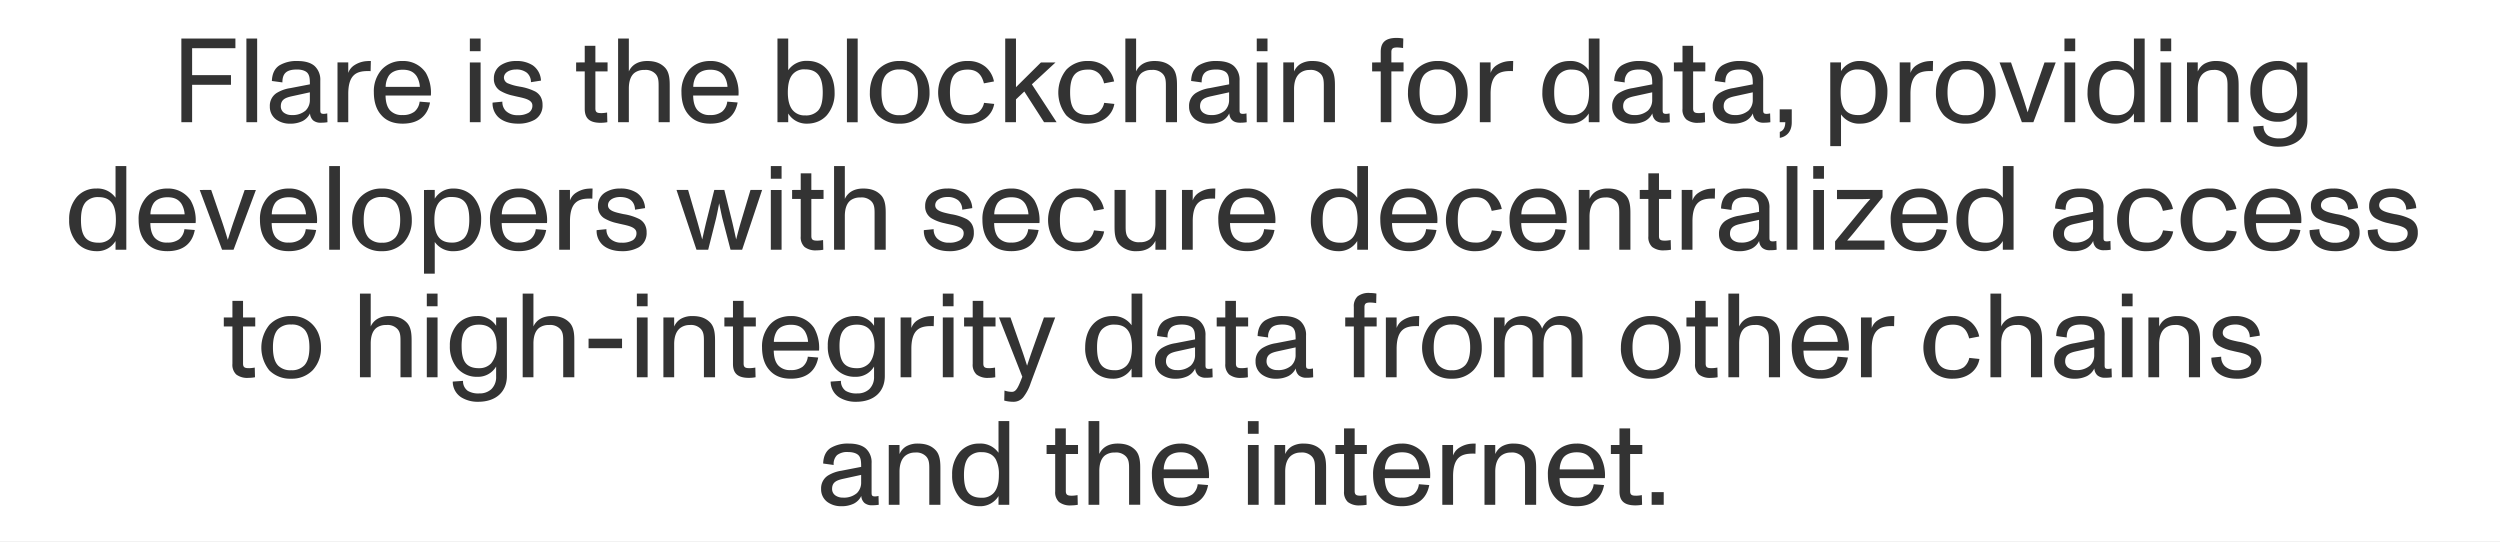 <?xml version="1.0" encoding="UTF-8"?> <svg xmlns="http://www.w3.org/2000/svg" width="940.997" height="203.99" viewBox="0 0 940.997 203.99"><rect x="0" y="0" width="940.997" height="203.99" fill="#333333" stroke="none"/><path id="Subtraction_14" data-name="Subtraction 14" d="M13664,23015.99h-941V22812h941v203.99h0Zm-347.586-37.027a11.442,11.442,0,0,0-4.454.844,9.5,9.5,0,0,0-3.5,2.529,12.3,12.3,0,0,0-2.837,8.371c0,3.633.923,6.508,2.744,8.549,1.9,2.209,4.547,3.283,8.1,3.283,5.763,0,9.326-2.754,10.3-7.963l-3.916-.316a5.67,5.67,0,0,1-1.983,3.8,7,7,0,0,1-4.452,1.24,5.9,5.9,0,0,1-4.745-1.812c-1.059-1.217-1.6-3.023-1.644-5.523l17.058,0a15.2,15.2,0,0,0-1.889-8.555A10.18,10.18,0,0,0,13316.412,22978.963Zm-65.785,0a11.455,11.455,0,0,0-4.456.844,9.59,9.59,0,0,0-3.51,2.529,12.314,12.314,0,0,0-2.836,8.371c0,3.635.923,6.512,2.743,8.549,1.9,2.209,4.548,3.281,8.1,3.283,5.764,0,9.327-2.754,10.3-7.963l-3.91-.316a5.689,5.689,0,0,1-1.986,3.8,6.99,6.99,0,0,1-4.448,1.24,5.91,5.91,0,0,1-4.75-1.812c-1.059-1.217-1.595-3.023-1.639-5.523l17.052,0a15.147,15.147,0,0,0-1.89-8.555A10.17,10.17,0,0,0,13250.627,22978.963Zm-83.253,0a11.455,11.455,0,0,0-4.456.844,9.59,9.59,0,0,0-3.51,2.529,12.309,12.309,0,0,0-2.83,8.371c0,3.641.923,6.518,2.743,8.549,1.9,2.209,4.548,3.281,8.1,3.283,5.764,0,9.327-2.754,10.3-7.963l-3.916-.316a5.664,5.664,0,0,1-1.984,3.8,7,7,0,0,1-4.45,1.24,5.906,5.906,0,0,1-4.746-1.812c-1.06-1.217-1.6-3.023-1.643-5.523l17.057,0a15.142,15.142,0,0,0-1.895-8.555A10.158,10.158,0,0,0,13167.374,22978.963Zm-75.779,0a9.481,9.481,0,0,0-7.385,3.229,12.792,12.792,0,0,0-2.827,8.561,12.609,12.609,0,0,0,2.929,8.645,9.329,9.329,0,0,0,3.274,2.332,10.541,10.541,0,0,0,4.142.811,8.021,8.021,0,0,0,7.11-3.826V23002h4.05v-31.5l-4.05,0v11.924A8.276,8.276,0,0,0,13091.595,22978.963Zm-49.317,3.189c1.913,0,3.443.557,4.1,1.49.651.916.762,2,.762,4.09l-7.422,1.443a13.514,13.514,0,0,0-5.161,1.871,5.7,5.7,0,0,0-2.493,5.014,5.889,5.889,0,0,0,2.364,4.893,8.671,8.671,0,0,0,5.2,1.586,10.373,10.373,0,0,0,4.743-.973,6.3,6.3,0,0,0,2.818-2.895,3.816,3.816,0,0,0,1.18,2.631,4.272,4.272,0,0,0,2.869.877,15.72,15.72,0,0,0,2.519-.18l-.087-3.328a5.684,5.684,0,0,1-1.306.182c-1.3,0-1.3-.537-1.3-1.713v-10.754a7,7,0,0,0-2.15-5.553c-1.429-1.242-3.582-1.871-6.4-1.871a12.509,12.509,0,0,0-6.886,1.664c-1.765,1.172-2.7,3.137-2.79,5.846l3.957.545a4.654,4.654,0,0,1,1.277-3.715A6.211,6.211,0,0,1,13042.277,22982.152Zm287.051-2.65v3.371h3.24v14.09c0,3.639,1.86,5.264,6.03,5.264a14.863,14.863,0,0,0,2.479-.227l-.093-3.646a13.219,13.219,0,0,1-2.067.229c-1.65,0-2.34-.244-2.34-1.758v-13.951h4.587v-3.373l-4.587,0v-6.258l-4.009,0v6.254Zm-103.678,0v3.371h3.24v14.09a5,5,0,0,0,1.445,4,6.8,6.8,0,0,0,4.585,1.266,14.719,14.719,0,0,0,2.473-.227l-.087-3.646a13.381,13.381,0,0,1-2.073.229c-1.618,0-2.34-.254-2.34-1.758v-13.951h4.592v-3.373l-4.592,0v-6.258l-4,0v6.254Zm-108.721,0v3.371h3.24v14.09a5,5,0,0,0,1.445,4,6.8,6.8,0,0,0,4.585,1.266,14.719,14.719,0,0,0,2.473-.227l-.087-3.646a13.381,13.381,0,0,1-2.073.229c-1.618,0-2.34-.254-2.34-1.758v-13.951h4.592v-3.373l-4.592,0v-6.258l-4,0v6.254Zm227.746,17.729v4.77h4.546v-4.771l-4.546,0Zm-53.009-14.893a5.1,5.1,0,0,1,4,1.3c1.355,1.266,1.354,3.008,1.352,5.023V23002h4.182v-13.367c0-2.219,0-5.26-1.756-7.15-1.624-1.719-3.753-2.52-6.7-2.52a8.589,8.589,0,0,0-4.4,1.033,6.291,6.291,0,0,0-2.536,2.924v-3.42l-4.049,0v22.5h4.049v-12.42c0-2.8.734-4.836,2.183-6.035A5.725,5.725,0,0,1,13291.667,22982.338Zm-25.785-2.836v22.5h4.049v-10.664c0-3.389.683-5.684,2.086-7.016,1.151-1.092,2.785-1.58,5.3-1.58a6.678,6.678,0,0,1,1.034.047l.087-3.824-.15,0c-.684,0-1.147.014-1.38.039a9.538,9.538,0,0,0-4.632,1.52,5.593,5.593,0,0,0-2.341,2.939v-3.963Zm-53.28,2.836a5.1,5.1,0,0,1,4,1.3c1.354,1.264,1.353,3,1.352,5.018V23002h4.183v-13.367c0-2.219,0-5.258-1.757-7.15-1.624-1.719-3.753-2.52-6.7-2.52a8.589,8.589,0,0,0-4.4,1.033,6.291,6.291,0,0,0-2.536,2.924v-3.42l-4.049,0v22.5h4.049v-12.42c0-2.807.734-4.836,2.183-6.035A5.728,5.728,0,0,1,13212.6,22982.338Zm-19.894-2.836v22.5h4.05v-22.5l-4.05,0Zm-50.086,2.836a5.1,5.1,0,0,1,4.009,1.3c1.354,1.27,1.353,2.977,1.352,4.955v13.4h4.183v-13.453c0-2.182,0-5.172-1.757-7.064-1.624-1.719-3.755-2.52-6.706-2.52-3.335,0-5.73,1.352-6.926,3.91V22970.5l-4.055,0v31.5h4.055v-12.645c0-2.838.729-4.842,2.164-5.957A5.869,5.869,0,0,1,13142.622,22982.338Zm-75.2,0a5.1,5.1,0,0,1,4.009,1.3c1.354,1.27,1.353,3.018,1.352,5.041V23002h4.183v-13.367c0-2.219,0-5.258-1.756-7.15-1.625-1.719-3.756-2.52-6.707-2.52a8.564,8.564,0,0,0-4.39,1.033,6.291,6.291,0,0,0-2.536,2.924v-3.42l-4.049,0v22.5h4.049v-12.42c0-2.8.734-4.834,2.182-6.035A5.716,5.716,0,0,1,13067.427,22982.338Zm125.281-11.838v4.768l4.05,0v-4.768l-4.05,0Zm-91.617-11.5-.092,3.777a12.937,12.937,0,0,0,3.419.451,4.692,4.692,0,0,0,3.759-1.721,17.7,17.7,0,0,0,2.814-5.432l9.179-24.572-4.229,0-4.32,12.15c-.669,1.91-1.166,3.359-2.027,5.984-.827-2.6-1.493-4.613-1.981-5.984l-4.274-12.152-4.32,0,8.779,22.318c-1.533,3.932-2.28,5.67-3.916,5.672A8.781,8.781,0,0,1,13101.091,22959Zm-61.563-3.646-3.87.271a7.029,7.029,0,0,0,3.21,5.928,11.749,11.749,0,0,0,6.379,1.676c6.659,0,10.8-3.725,10.8-9.717V22931.5l-4.049,0v3.146a8.043,8.043,0,0,0-7.244-3.686,10.439,10.439,0,0,0-4.134.814,9.229,9.229,0,0,0-3.213,2.289,11.773,11.773,0,0,0-2.825,8.1,12.533,12.533,0,0,0,2.824,8.465,9.662,9.662,0,0,0,7.48,3.2,7.873,7.873,0,0,0,7.111-3.873v3.824a6.265,6.265,0,0,1-1.781,4.686,6.384,6.384,0,0,1-4.516,1.617,7.769,7.769,0,0,1-4.366-.963A4.44,4.44,0,0,1,13039.527,22955.35Zm-142.24,0-3.87.271a7.02,7.02,0,0,0,3.2,5.928,11.749,11.749,0,0,0,6.379,1.676c6.663,0,10.8-3.725,10.8-9.717V22931.5l-4.049,0v3.146a8.063,8.063,0,0,0-7.249-3.686,10.439,10.439,0,0,0-4.134.814,9.24,9.24,0,0,0-3.211,2.289,11.78,11.78,0,0,0-2.822,8.1,12.537,12.537,0,0,0,2.822,8.465,9.661,9.661,0,0,0,7.482,3.2,7.886,7.886,0,0,0,7.111-3.873v3.824a6.259,6.259,0,0,1-1.784,4.686,6.393,6.393,0,0,1-4.518,1.617,7.766,7.766,0,0,1-4.364-.963A4.428,4.428,0,0,1,12897.287,22955.35Zm661.769-9.092-3.691.359a7.158,7.158,0,0,0,1.993,5.311c1.672,1.686,4.353,2.615,7.55,2.615a12.206,12.206,0,0,0,6.338-1.475,6.14,6.14,0,0,0,2.927-5.592,6,6,0,0,0-.738-3.086,5.369,5.369,0,0,0-1.948-1.912,19.8,19.8,0,0,0-5.937-1.873c-.17-.035-.339-.068-.508-.105-2.658-.576-5.4-1.17-5.4-3.24,0-2.037,2.264-3.1,4.5-3.1a6.3,6.3,0,0,1,4.136,1.219,4.574,4.574,0,0,1,1.536,3.551l3.778-.59a7.37,7.37,0,0,0-3.1-5.746,11.022,11.022,0,0,0-6.307-1.629,10.289,10.289,0,0,0-5.662,1.529,5.807,5.807,0,0,0-2.661,5.039,5.168,5.168,0,0,0,2.255,4.557,15.738,15.738,0,0,0,4.988,1.922c.563.148,1.176.283,1.807.42,2.673.58,5.437,1.18,5.437,3.268a3.065,3.065,0,0,1-1.382,2.721,7.567,7.567,0,0,1-4.151.932,6.082,6.082,0,0,1-4.459-1.6A4.743,4.743,0,0,1,13559.056,22946.258Zm-52.65-12.1c1.915,0,3.445.553,4.095,1.482s.763,1.959.763,4.1l-7.423,1.439a13.489,13.489,0,0,0-5.155,1.871,5.706,5.706,0,0,0-2.492,5.014,5.89,5.89,0,0,0,2.361,4.895,8.642,8.642,0,0,0,5.194,1.588,10.344,10.344,0,0,0,4.745-.975,6.308,6.308,0,0,0,2.815-2.9,3.818,3.818,0,0,0,1.183,2.631,4.272,4.272,0,0,0,2.867.877,15.035,15.035,0,0,0,2.524-.182l-.093-3.326a5.659,5.659,0,0,1-1.306.18c-1.306,0-1.306-.537-1.306-1.711v-10.756a6.993,6.993,0,0,0-2.147-5.551c-1.428-1.242-3.582-1.871-6.4-1.871a12.532,12.532,0,0,0-6.885,1.664c-1.758,1.166-2.7,3.133-2.79,5.846l3.963.545C13500.918,22935.566,13502.508,22934.158,13506.405,22934.158Zm-48.284-3.2a10.778,10.778,0,0,0-8.161,3.295,13.77,13.77,0,0,0,0,17.156,10.923,10.923,0,0,0,8.161,3.129c5.234,0,9.139-2.916,9.947-7.43l-3.83-.4a6.118,6.118,0,0,1-2.079,3.51,6.54,6.54,0,0,1-4.038,1.082c-2.575,0-4.34-.775-5.4-2.369-.895-1.346-1.311-3.311-1.311-6.18,0-3.012.472-5.059,1.484-6.439,1.093-1.424,2.8-2.113,5.222-2.113,4.2,0,5.452,2.764,6.077,5.174l3.777-.717a9.639,9.639,0,0,0-3.123-5.449A10.08,10.08,0,0,0,13458.121,22930.963Zm-49.906,0a11.455,11.455,0,0,0-4.456.844,9.59,9.59,0,0,0-3.51,2.529,12.312,12.312,0,0,0-2.836,8.369c0,3.637.925,6.514,2.749,8.549,1.9,2.213,4.549,3.289,8.1,3.289,5.764,0,9.327-2.756,10.3-7.967l-3.916-.318a5.677,5.677,0,0,1-1.984,3.8,7,7,0,0,1-4.45,1.24,5.907,5.907,0,0,1-4.748-1.812c-1.061-1.217-1.6-3.023-1.641-5.523l17.051,0a15.091,15.091,0,0,0-1.889-8.551A10.158,10.158,0,0,0,13408.215,22930.963Zm-63.856,0a10.884,10.884,0,0,0-8.238,3.328,10.772,10.772,0,0,0-2.232,3.73,14.071,14.071,0,0,0-.776,4.73,12.239,12.239,0,0,0,2.992,8.646,11.047,11.047,0,0,0,8.255,3.145,10.873,10.873,0,0,0,8.134-3.246,12.117,12.117,0,0,0,3.071-8.545,13.886,13.886,0,0,0-.782-4.711,10.927,10.927,0,0,0-2.238-3.734A10.813,10.813,0,0,0,13344.358,22930.963Zm-74.832,0a10.891,10.891,0,0,0-8.242,3.328,13.689,13.689,0,0,0-.018,17.107,11.06,11.06,0,0,0,8.26,3.145,10.876,10.876,0,0,0,8.133-3.246,12.114,12.114,0,0,0,3.073-8.545,13.886,13.886,0,0,0-.782-4.711,10.51,10.51,0,0,0-10.424-7.078Zm-63.724,3.2c1.915,0,3.445.553,4.1,1.482s.769,2.006.769,4.1l-7.429,1.439a13.489,13.489,0,0,0-5.155,1.871,5.706,5.706,0,0,0-2.492,5.014,5.888,5.888,0,0,0,2.362,4.895,8.654,8.654,0,0,0,5.2,1.588,10.355,10.355,0,0,0,4.741-.975,6.332,6.332,0,0,0,2.82-2.9,3.81,3.81,0,0,0,1.178,2.631,4.279,4.279,0,0,0,2.871.877,14.729,14.729,0,0,0,2.519-.182l-.093-3.326a5.638,5.638,0,0,1-1.3.18c-1.3,0-1.3-.537-1.3-1.711v-10.756a6.988,6.988,0,0,0-2.15-5.551c-1.43-1.242-3.585-1.871-6.4-1.871a12.538,12.538,0,0,0-6.886,1.664c-1.759,1.168-2.7,3.133-2.79,5.846l3.963.545a4.647,4.647,0,0,1,1.277-3.713C13202.469,22934.521,13203.807,22934.158,13205.8,22934.158Zm-37.84,0c1.911,0,3.439.553,4.09,1.482s.768,2,.768,4.1l-7.428,1.439a13.5,13.5,0,0,0-5.156,1.871,5.706,5.706,0,0,0-2.492,5.014,5.887,5.887,0,0,0,2.364,4.895,8.655,8.655,0,0,0,5.2,1.588,10.341,10.341,0,0,0,4.743-.975,6.314,6.314,0,0,0,2.818-2.9,3.816,3.816,0,0,0,1.18,2.631,4.272,4.272,0,0,0,2.869.877,14.745,14.745,0,0,0,2.519-.182l-.093-3.326a5.629,5.629,0,0,1-1.3.18c-1.3,0-1.3-.537-1.3-1.711v-10.756a6.988,6.988,0,0,0-2.15-5.551c-1.43-1.242-3.585-1.871-6.4-1.871a12.536,12.536,0,0,0-6.886,1.664c-1.759,1.172-2.7,3.137-2.79,5.846l3.963.545a4.647,4.647,0,0,1,1.277-3.713C13164.625,22934.521,13165.965,22934.158,13167.963,22934.158Zm-26.282-3.2c-6.111,0-10.218,4.736-10.218,11.789a12.609,12.609,0,0,0,2.932,8.646,9.313,9.313,0,0,0,3.276,2.332,10.5,10.5,0,0,0,4.143.813,8.027,8.027,0,0,0,7.11-3.826V22954l4.05,0v-31.5l-4.05,0v11.926A8.273,8.273,0,0,0,13141.681,22930.963Zm-121.053,0a11.443,11.443,0,0,0-4.455.844,9.585,9.585,0,0,0-3.511,2.529,12.307,12.307,0,0,0-2.83,8.369c0,3.637.923,6.514,2.744,8.549,1.9,2.213,4.547,3.289,8.1,3.289,5.764,0,9.327-2.756,10.3-7.967l-3.916-.318a5.674,5.674,0,0,1-1.982,3.8,7,7,0,0,1-4.452,1.24,5.9,5.9,0,0,1-4.745-1.812c-1.059-1.217-1.6-3.023-1.644-5.523l17.058,0a15.187,15.187,0,0,0-1.889-8.551A10.176,10.176,0,0,0,13020.628,22930.963Zm-188.006,0a10.891,10.891,0,0,0-8.242,3.328,13.689,13.689,0,0,0-.018,17.107,11.06,11.06,0,0,0,8.26,3.145,10.869,10.869,0,0,0,8.13-3.246,12.121,12.121,0,0,0,3.07-8.545,13.862,13.862,0,0,0-.782-4.711,10.5,10.5,0,0,0-10.418-7.078Zm525.148.539v3.371h3.24v14.088a5.007,5.007,0,0,0,1.445,4,6.8,6.8,0,0,0,4.585,1.266,13.984,13.984,0,0,0,2.473-.229l-.087-3.645a13.539,13.539,0,0,1-2.073.227c-1.65,0-2.34-.244-2.34-1.758v-13.949h4.592v-3.373l-4.592,0v-6.258l-4,0v6.254Zm-176.806,0v3.371h3.24v14.088a5.007,5.007,0,0,0,1.445,4,6.805,6.805,0,0,0,4.586,1.266,13.956,13.956,0,0,0,2.472-.229l-.087-3.645a13.515,13.515,0,0,1-2.073.227c-1.65,0-2.34-.244-2.34-1.758v-13.949h4.593v-3.373l-4.593,0v-6.258l-4,0v6.254Zm-95.083,0v3.371h3.241v14.088a5.01,5.01,0,0,0,1.444,4,6.809,6.809,0,0,0,4.586,1.266,14.086,14.086,0,0,0,2.472-.229l-.092-3.645a13.374,13.374,0,0,1-2.068.227c-1.649,0-2.339-.244-2.339-1.758v-13.949h4.592v-3.373l-4.592,0v-6.258l-4,0v6.254Zm-90.225,0v3.371h3.234v14.088c0,3.641,1.859,5.266,6.03,5.266a14.138,14.138,0,0,0,2.479-.229l-.093-3.645a13.363,13.363,0,0,1-2.067.227c-1.65,0-2.34-.244-2.34-1.758v-13.949h4.592v-3.373l-4.592,0v-6.258l-4.009,0v6.254Zm-188.416,0v3.371h3.241v14.088a5.01,5.01,0,0,0,1.444,4,6.809,6.809,0,0,0,4.586,1.266,14.077,14.077,0,0,0,2.472-.229l-.092-3.645a13.374,13.374,0,0,1-2.068.227c-1.649,0-2.339-.244-2.339-1.758v-13.949h4.592v-3.373l-4.592,0v-6.258l-4,0v6.254Zm734.307,2.836a5.112,5.112,0,0,1,4.009,1.3c1.354,1.271,1.353,3.021,1.352,5.049V22954l4.182,0v-13.367c0-2.219,0-5.26-1.756-7.152-1.626-1.719-3.757-2.518-6.706-2.518a8.571,8.571,0,0,0-4.392,1.033,6.25,6.25,0,0,0-2.534,2.924v-3.42l-4.049,0v22.5l4.049,0v-12.42c0-2.8.734-4.834,2.182-6.035A5.716,5.716,0,0,1,13541.548,22934.338Zm-19.888-2.836v22.5l4.049,0v-22.5l-4.049,0Zm-39.556,2.836a5.123,5.123,0,0,1,4.009,1.3c1.348,1.264,1.347,2.965,1.346,4.932V22954l4.188,0v-13.455c0-2.182,0-5.172-1.756-7.064-1.632-1.719-3.763-2.518-6.706-2.518-3.34,0-5.737,1.352-6.932,3.91V22922.5l-4.049,0v31.5l4.049,0v-12.646c0-2.834.729-4.838,2.167-5.953A5.872,5.872,0,0,1,13482.1,22934.338Zm-58.635-2.836v22.5l4.049,0v-10.664c0-3.389.683-5.682,2.088-7.014,1.151-1.094,2.784-1.582,5.294-1.582a6.678,6.678,0,0,1,1.034.047l.093-3.824-.151,0c-.687,0-1.15.014-1.38.039a9.543,9.543,0,0,0-4.636,1.52,5.6,5.6,0,0,0-2.342,2.939v-3.963Zm-40.007,2.836a5.11,5.11,0,0,1,4.009,1.3c1.35,1.266,1.348,2.967,1.346,4.936V22954l4.188,0v-13.455c0-2.182,0-5.17-1.756-7.064-1.627-1.719-3.758-2.518-6.707-2.518-3.335,0-5.73,1.352-6.926,3.91V22922.5l-4.055,0v31.5l4.055,0v-12.646c0-2.834.729-4.838,2.164-5.953A5.861,5.861,0,0,1,13383.463,22934.338Zm-74.068-.049a5.184,5.184,0,0,1,3.777,1.26c1.352,1.26,1.352,3.1,1.352,5.223V22954l4.142,0v-14.58c0-5.533-2.692-8.457-7.786-8.457a7.454,7.454,0,0,0-5.263,1.709,7.2,7.2,0,0,0-2.16,3.057,6.9,6.9,0,0,0-2.673-3.514,8.894,8.894,0,0,0-9.792.457,5.2,5.2,0,0,0-1.664,2.2v-3.373l-4.008,0v22.5l4.008,0v-12.42c0-3.686,1.046-5.139,2.068-6.072a4.887,4.887,0,0,1,3.327-1.219,5.193,5.193,0,0,1,3.783,1.26c1.352,1.26,1.352,3.1,1.352,5.223V22954l4.136,0v-12.42c0-3.676,1.049-5.133,2.074-6.072A4.883,4.883,0,0,1,13309.395,22934.289Zm-64.752-2.787v22.5l4.049,0v-10.664c0-3.389.682-5.682,2.085-7.014,1.151-1.094,2.784-1.582,5.292-1.582a6.726,6.726,0,0,1,1.039.047l.087-3.824-.15,0c-.684,0-1.148.014-1.381.039a9.532,9.532,0,0,0-4.633,1.52,5.6,5.6,0,0,0-2.339,2.939v-3.963l-4.049,0Zm-15.3,0v3.371h3.241V22954l4,0v-19.127h4.592v-3.373l-4.592,0v-3.871c0-1.494.727-1.758,2.252-1.758a14.557,14.557,0,0,1,2.161.225l.086-3.6a15.585,15.585,0,0,0-2.472-.223,6.808,6.808,0,0,0-4.585,1.262,5,5,0,0,0-1.445,4v3.963Zm-151.471,0v22.5l4.05,0v-22.5l-4.05,0Zm-15.885,0v22.5l4.05,0v-10.664c0-3.387.683-5.682,2.086-7.014,1.151-1.094,2.785-1.582,5.3-1.582a6.678,6.678,0,0,1,1.034.047l.087-3.824-.15,0c-.684,0-1.148.014-1.381.039a9.531,9.531,0,0,0-4.631,1.52,5.6,5.6,0,0,0-2.341,2.939v-3.963Zm-79.383,2.836a5.11,5.11,0,0,1,4.009,1.3c1.35,1.266,1.348,3.006,1.346,5.021V22954l4.188,0v-13.367c0-2.219,0-5.258-1.757-7.152-1.626-1.719-3.757-2.518-6.706-2.518a8.578,8.578,0,0,0-4.393,1.033,6.253,6.253,0,0,0-2.533,2.924v-3.42l-4.055,0v22.5l4.055,0v-12.42c0-2.8.734-4.834,2.182-6.035A5.717,5.717,0,0,1,12982.6,22934.338Zm-19.888-2.836v22.5l4.05,0v-22.5l-4.05,0Zm-33.074,2.836a5.1,5.1,0,0,1,4,1.3c1.355,1.268,1.354,2.969,1.352,4.939V22954l4.182,0v-13.455c0-2.186,0-5.178-1.75-7.064-1.632-1.719-3.763-2.518-6.706-2.518-3.34,0-5.737,1.352-6.932,3.91V22922.5l-4.049,0v31.5l4.049,0v-12.646c0-2.836.729-4.838,2.165-5.953A5.872,5.872,0,0,1,12929.641,22934.338Zm-45.991-2.836v22.5l4.05,0v-22.5l-4.05,0Zm-15.255,2.836a5.1,5.1,0,0,1,4,1.3c1.355,1.266,1.354,2.967,1.352,4.936V22954l4.188,0v-13.455c0-2.182,0-5.17-1.757-7.064-1.632-1.719-3.763-2.518-6.706-2.518-3.339,0-5.736,1.352-6.932,3.91V22922.5l-4.049,0v31.5l4.049,0v-12.646c0-2.834.729-4.838,2.167-5.953A5.872,5.872,0,0,1,12868.395,22934.338Zm76.143,5.129v3.6l12.6,0v-3.6Zm577.123-16.965v4.77l4.049,0v-4.773l-4.049,0Zm-443.79,0v4.77l4.05,0v-4.773l-4.05,0Zm-115.155,0v4.77l4.05,0v-4.773l-4.05,0Zm-79.065,0v4.77l4.05,0v-4.773l-4.05,0Zm-1.057-39v31.5l4.049,0v-11.926a8.282,8.282,0,0,0,7.244,3.469c6.111,0,10.218-4.738,10.218-11.791a12.609,12.609,0,0,0-2.932-8.646,9.331,9.331,0,0,0-3.277-2.334,10.548,10.548,0,0,0-4.143-.809,8.012,8.012,0,0,0-7.11,3.822v-3.285Zm735.346,14.756-3.69.363a7.15,7.15,0,0,0,1.99,5.307c1.672,1.686,4.354,2.615,7.552,2.615a12.468,12.468,0,0,0,6.335-1.475,6.139,6.139,0,0,0,2.93-5.592,6,6,0,0,0-.738-3.086,5.38,5.38,0,0,0-1.95-1.914,19.836,19.836,0,0,0-5.928-1.871l-.014,0-.253-.051-.249-.053h-.009c-2.65-.574-5.392-1.168-5.392-3.24,0-2.035,2.264-3.1,4.5-3.1a6.3,6.3,0,0,1,4.137,1.219,4.577,4.577,0,0,1,1.536,3.551l3.777-.59a7.377,7.377,0,0,0-3.1-5.746,11.018,11.018,0,0,0-6.3-1.629,10.318,10.318,0,0,0-5.663,1.527,5.812,5.812,0,0,0-2.661,5.039,5.168,5.168,0,0,0,2.255,4.557,15.9,15.9,0,0,0,4.988,1.924c.56.146,1.164.277,1.748.4l.056.014.009,0c2.671.582,5.432,1.186,5.432,3.271a3.062,3.062,0,0,1-1.383,2.717,7.568,7.568,0,0,1-4.151.93,6.083,6.083,0,0,1-4.46-1.6A4.742,4.742,0,0,1,13617.938,22898.258Zm-21.915,0-3.691.363a7.152,7.152,0,0,0,1.991,5.307c1.672,1.686,4.354,2.615,7.552,2.615a12.225,12.225,0,0,0,6.338-1.475,6.14,6.14,0,0,0,2.927-5.592,6,6,0,0,0-.738-3.086,5.38,5.38,0,0,0-1.95-1.914,19.827,19.827,0,0,0-5.928-1.871l-.014,0-.264-.053-.238-.051H13602c-2.651-.574-5.394-1.168-5.394-3.24,0-2.035,2.264-3.1,4.5-3.1a6.3,6.3,0,0,1,4.137,1.219,4.574,4.574,0,0,1,1.536,3.551l3.777-.59a7.377,7.377,0,0,0-3.1-5.746,11.019,11.019,0,0,0-6.3-1.629,10.31,10.31,0,0,0-5.662,1.527,5.807,5.807,0,0,0-2.661,5.039,5.168,5.168,0,0,0,2.255,4.557,15.9,15.9,0,0,0,4.988,1.924c.567.148,1.181.281,1.773.41l.03.008h.007c2.672.584,5.434,1.188,5.434,3.273a3.064,3.064,0,0,1-1.383,2.717,7.568,7.568,0,0,1-4.151.93,6.083,6.083,0,0,1-4.46-1.6A4.742,4.742,0,0,1,13596.023,22898.258Zm-17.508-15.295a11.457,11.457,0,0,0-4.455.844,9.617,9.617,0,0,0-3.511,2.529,12.3,12.3,0,0,0-2.83,8.369c0,3.635.923,6.51,2.744,8.549,1.9,2.213,4.548,3.287,8.1,3.289,5.764,0,9.327-2.756,10.306-7.967l-3.917-.318a5.683,5.683,0,0,1-1.982,3.8,7,7,0,0,1-4.452,1.24,5.9,5.9,0,0,1-4.745-1.812c-1.059-1.215-1.6-3.023-1.644-5.523l17.058,0a15.18,15.18,0,0,0-1.889-8.551A10.183,10.183,0,0,0,13578.516,22882.963Zm-23.578,0a10.779,10.779,0,0,0-8.162,3.295,13.77,13.77,0,0,0,0,17.156,10.922,10.922,0,0,0,8.162,3.129c5.239,0,9.144-2.916,9.946-7.43l-3.824-.4a6.11,6.11,0,0,1-2.082,3.51,6.552,6.552,0,0,1-4.04,1.082c-2.575,0-4.34-.775-5.4-2.369-.895-1.35-1.311-3.312-1.311-6.18,0-3.006.472-5.051,1.484-6.436,1.09-1.426,2.8-2.117,5.222-2.117h0c4.2,0,5.451,2.764,6.076,5.174l3.777-.717a9.646,9.646,0,0,0-3.123-5.451A10.085,10.085,0,0,0,13554.938,22882.963Zm-23.9,0a10.779,10.779,0,0,0-8.162,3.295,13.77,13.77,0,0,0,0,17.156,10.922,10.922,0,0,0,8.162,3.129c5.239,0,9.144-2.916,9.946-7.43l-3.824-.4a6.115,6.115,0,0,1-2.081,3.51,6.553,6.553,0,0,1-4.041,1.082c-2.571,0-4.335-.775-5.392-2.369-.894-1.35-1.31-3.312-1.31-6.18,0-3.014.472-5.061,1.485-6.436,1.09-1.426,2.795-2.117,5.216-2.117,4.2,0,5.451,2.764,6.076,5.174l3.777-.717a9.611,9.611,0,0,0-3.118-5.451A10.1,10.1,0,0,0,13531.041,22882.963Zm-25.063,3.2c1.915,0,3.445.553,4.1,1.482s.762,1.961.762,4.1l-7.422,1.436a13.591,13.591,0,0,0-5.158,1.875,5.707,5.707,0,0,0-2.49,5.014,5.89,5.89,0,0,0,2.361,4.895,8.659,8.659,0,0,0,5.194,1.588,10.331,10.331,0,0,0,4.744-.975,6.311,6.311,0,0,0,2.817-2.9,3.818,3.818,0,0,0,1.182,2.633,4.28,4.28,0,0,0,2.867.877,14.778,14.778,0,0,0,2.524-.182l-.093-3.328a5.707,5.707,0,0,1-1.306.18c-1.3,0-1.3-.537-1.3-1.709v-10.756a6.988,6.988,0,0,0-2.15-5.551c-1.429-1.242-3.582-1.871-6.4-1.871a12.521,12.521,0,0,0-6.886,1.662c-1.759,1.17-2.7,3.137-2.79,5.852l3.963.537C13500.49,22887.564,13502.08,22886.158,13505.978,22886.158Zm-36.361-3.2c-6.108,0-10.213,4.736-10.213,11.789a12.609,12.609,0,0,0,2.932,8.646,9.318,9.318,0,0,0,3.277,2.332,10.5,10.5,0,0,0,4.143.813,8.025,8.025,0,0,0,7.11-3.826V22906l4.049,0v-31.5l-4.049,0v11.926A8.3,8.3,0,0,0,13469.616,22882.963Zm-24.162,0a11.457,11.457,0,0,0-4.455.844,9.617,9.617,0,0,0-3.511,2.529,12.3,12.3,0,0,0-2.836,8.369c0,3.637.923,6.514,2.744,8.549,1.9,2.213,4.55,3.287,8.1,3.289,5.758,0,9.321-2.756,10.3-7.967l-3.916-.318a5.689,5.689,0,0,1-1.986,3.8,6.99,6.99,0,0,1-4.448,1.24,5.91,5.91,0,0,1-4.75-1.812c-1.059-1.217-1.595-3.023-1.639-5.523l17.052,0a15.149,15.149,0,0,0-1.889-8.551A10.163,10.163,0,0,0,13445.454,22882.963Zm-65.208,3.2c1.915,0,3.445.553,4.095,1.482s.769,2.008.769,4.1l-7.429,1.436a13.551,13.551,0,0,0-5.155,1.875,5.711,5.711,0,0,0-2.492,5.014,5.888,5.888,0,0,0,2.362,4.895,8.668,8.668,0,0,0,5.2,1.588,10.318,10.318,0,0,0,4.739-.975,6.312,6.312,0,0,0,2.815-2.9,3.823,3.823,0,0,0,1.184,2.633,4.293,4.293,0,0,0,2.872.877,15,15,0,0,0,2.519-.182l-.093-3.328a5.707,5.707,0,0,1-1.306.18c-1.306,0-1.306-.537-1.306-1.709v-10.756a6.993,6.993,0,0,0-2.147-5.551c-1.428-1.242-3.582-1.871-6.4-1.871a12.547,12.547,0,0,0-6.885,1.662c-1.759,1.17-2.7,3.137-2.79,5.852l3.963.537C13374.759,22887.564,13376.349,22886.158,13380.246,22886.158Zm-78.251-3.2a11.457,11.457,0,0,0-4.455.844,9.617,9.617,0,0,0-3.511,2.529,12.277,12.277,0,0,0-2.836,8.369c0,3.637.923,6.512,2.744,8.549,1.9,2.213,4.548,3.289,8.1,3.289,5.764,0,9.327-2.756,10.3-7.967l-3.91-.318a5.686,5.686,0,0,1-1.987,3.8,6.985,6.985,0,0,1-4.447,1.24,5.914,5.914,0,0,1-4.751-1.812c-1.059-1.217-1.6-3.023-1.644-5.523l17.058,0a15.18,15.18,0,0,0-1.89-8.551A10.175,10.175,0,0,0,13302,22882.963Zm-23.585,0a10.778,10.778,0,0,0-8.161,3.295,13.77,13.77,0,0,0,0,17.156,10.92,10.92,0,0,0,8.161,3.129c5.24,0,9.145-2.916,9.947-7.43l-3.824-.4a6.11,6.11,0,0,1-2.082,3.51,6.553,6.553,0,0,1-4.041,1.082c-2.572,0-4.335-.775-5.391-2.369-.894-1.35-1.31-3.312-1.31-6.18,0-3.014.472-5.059,1.484-6.436,1.09-1.426,2.8-2.117,5.215-2.117h0c4.2,0,5.452,2.764,6.077,5.174l3.777-.717a9.625,9.625,0,0,0-3.119-5.451A10.093,10.093,0,0,0,13278.41,22882.963Zm-25.062,0a11.462,11.462,0,0,0-4.456.844,9.61,9.61,0,0,0-3.51,2.529,12.3,12.3,0,0,0-2.836,8.369c0,3.637.925,6.514,2.749,8.549,1.9,2.213,4.549,3.287,8.1,3.289,5.764,0,9.327-2.756,10.3-7.967l-3.916-.318a5.677,5.677,0,0,1-1.984,3.8,7,7,0,0,1-4.45,1.24,5.91,5.91,0,0,1-4.748-1.812c-1.061-1.219-1.6-3.025-1.641-5.523l17.052,0a15.1,15.1,0,0,0-1.89-8.551A10.163,10.163,0,0,0,13253.348,22882.963Zm-26.732,0c-6.108,0-10.213,4.736-10.213,11.789a12.609,12.609,0,0,0,2.932,8.646,9.318,9.318,0,0,0,3.277,2.332,10.5,10.5,0,0,0,4.143.813,8.026,8.026,0,0,0,7.11-3.826V22906l4.049,0v-31.5l-4.049,0v11.926A8.281,8.281,0,0,0,13226.615,22882.963Zm-34.242,0a11.457,11.457,0,0,0-4.455.844,9.617,9.617,0,0,0-3.511,2.529,12.3,12.3,0,0,0-2.836,8.369c0,3.637.923,6.512,2.744,8.549,1.9,2.213,4.55,3.287,8.1,3.289,5.758,0,9.321-2.756,10.306-7.967l-3.917-.318a5.689,5.689,0,0,1-1.986,3.8,6.99,6.99,0,0,1-4.448,1.24,5.91,5.91,0,0,1-4.748-1.812c-1.06-1.219-1.6-3.025-1.641-5.523l17.052,0a15.149,15.149,0,0,0-1.889-8.551A10.163,10.163,0,0,0,13192.373,22882.963Zm-49.86.539v13.451c0,2.182,0,5.172,1.8,7.068a8.546,8.546,0,0,0,6.66,2.521c3.271,0,5.731-1.393,6.926-3.918V22906l4.049,0v-22.5l-4.049,0v12.641c0,2.838-.721,4.842-2.142,5.957a5.8,5.8,0,0,1-3.663,1.064,5.355,5.355,0,0,1-4.09-1.3c-1.313-1.268-1.312-2.977-1.312-4.955V22883.5l-4.182,0Zm-13.863-.539a10.778,10.778,0,0,0-8.159,3.295,13.763,13.763,0,0,0,0,17.156,10.921,10.921,0,0,0,8.159,3.129c5.239,0,9.144-2.916,9.947-7.43l-3.824-.4a6.113,6.113,0,0,1-2.082,3.51,6.553,6.553,0,0,1-4.041,1.082c-2.572,0-4.335-.775-5.391-2.369-.894-1.35-1.31-3.312-1.31-6.18,0-3.014.472-5.059,1.484-6.436,1.09-1.426,2.8-2.117,5.215-2.117h0c4.2,0,5.452,2.764,6.077,5.174l3.783-.717a9.633,9.633,0,0,0-3.124-5.451A10.1,10.1,0,0,0,13128.649,22882.963Zm-25.063,0a11.457,11.457,0,0,0-4.455.844,9.61,9.61,0,0,0-3.51,2.529,12.3,12.3,0,0,0-2.836,8.369c0,3.631.925,6.508,2.749,8.549,1.9,2.213,4.549,3.287,8.1,3.289,5.763,0,9.326-2.756,10.3-7.967l-3.916-.318a5.677,5.677,0,0,1-1.984,3.8,7,7,0,0,1-4.451,1.24,5.906,5.906,0,0,1-4.747-1.812c-1.061-1.219-1.6-3.025-1.641-5.523l17.057,0a15.136,15.136,0,0,0-1.895-8.551A10.163,10.163,0,0,0,13103.586,22882.963Zm-29.158,15.295-3.69.363a7.145,7.145,0,0,0,1.991,5.307c1.671,1.686,4.353,2.615,7.551,2.615a12.486,12.486,0,0,0,6.341-1.475,6.137,6.137,0,0,0,2.93-5.592,6.007,6.007,0,0,0-.739-3.086,5.375,5.375,0,0,0-1.951-1.914,19.774,19.774,0,0,0-5.942-1.871l-.268-.057-.237-.051h-.008c-2.651-.574-5.393-1.168-5.393-3.24,0-2.035,2.264-3.1,4.5-3.1a6.3,6.3,0,0,1,4.137,1.219,4.574,4.574,0,0,1,1.536,3.551l3.777-.59a7.37,7.37,0,0,0-3.1-5.746,11.021,11.021,0,0,0-6.306-1.629,10.318,10.318,0,0,0-5.663,1.527,5.812,5.812,0,0,0-2.661,5.039,5.168,5.168,0,0,0,2.255,4.557,15.786,15.786,0,0,0,4.988,1.924c.56.146,1.163.277,1.746.4l.058.014h.007c2.672.584,5.434,1.188,5.434,3.273a3.062,3.062,0,0,1-1.383,2.717,7.568,7.568,0,0,1-4.151.93,6.091,6.091,0,0,1-4.459-1.6A4.745,4.745,0,0,1,13074.428,22898.258Zm-123.167,0-3.691.363a7.168,7.168,0,0,0,2,5.311c1.672,1.684,4.352,2.611,7.546,2.611a12.486,12.486,0,0,0,6.341-1.475,6.139,6.139,0,0,0,2.93-5.592,6,6,0,0,0-.739-3.086,5.371,5.371,0,0,0-1.952-1.914,19.759,19.759,0,0,0-5.941-1.871l-.237-.051-.268-.057h-.008c-2.648-.574-5.388-1.168-5.388-3.24,0-2.035,2.264-3.1,4.5-3.1,3.568,0,5.581,1.693,5.667,4.77l3.783-.59a7.374,7.374,0,0,0-3.1-5.746,11.034,11.034,0,0,0-6.308-1.629,10.31,10.31,0,0,0-5.662,1.527,5.807,5.807,0,0,0-2.661,5.039,5.168,5.168,0,0,0,2.255,4.557,15.9,15.9,0,0,0,4.988,1.924c.528.139,1.1.264,1.651.385l.155.035c2.677.582,5.443,1.184,5.443,3.271a3.062,3.062,0,0,1-1.386,2.717,7.584,7.584,0,0,1-4.154.93,6.086,6.086,0,0,1-4.453-1.592A4.763,4.763,0,0,1,12951.261,22898.258Zm-33.028-15.295a11.457,11.457,0,0,0-4.455.844,9.617,9.617,0,0,0-3.511,2.529,12.3,12.3,0,0,0-2.836,8.369c0,3.637.925,6.514,2.749,8.549,1.9,2.213,4.549,3.287,8.1,3.289,5.764,0,9.327-2.756,10.3-7.967l-3.916-.318a5.677,5.677,0,0,1-1.984,3.8,7,7,0,0,1-4.45,1.24,5.91,5.91,0,0,1-4.748-1.812c-1.06-1.219-1.6-3.025-1.641-5.523l17.052,0a15.08,15.08,0,0,0-1.89-8.551A10.16,10.16,0,0,0,12918.232,22882.963Zm-51.432,0a10.892,10.892,0,0,0-8.243,3.328,10.778,10.778,0,0,0-2.232,3.732,14.028,14.028,0,0,0-.777,4.729,12.235,12.235,0,0,0,2.992,8.646,11.061,11.061,0,0,0,8.261,3.145,10.885,10.885,0,0,0,8.13-3.246,12.121,12.121,0,0,0,3.07-8.545,13.878,13.878,0,0,0-.783-4.711,10.913,10.913,0,0,0-2.237-3.734A10.8,10.8,0,0,0,12866.8,22882.963Zm-35.148,0a11.462,11.462,0,0,0-4.456.844,9.61,9.61,0,0,0-3.51,2.529,12.3,12.3,0,0,0-2.836,8.369c0,3.637.925,6.514,2.749,8.549,1.9,2.213,4.549,3.287,8.1,3.289,5.764,0,9.327-2.756,10.3-7.967l-3.916-.318a5.676,5.676,0,0,1-1.984,3.8,7,7,0,0,1-4.45,1.24,5.91,5.91,0,0,1-4.748-1.812c-1.061-1.219-1.6-3.025-1.641-5.523l17.051,0a15.083,15.083,0,0,0-1.889-8.551A10.163,10.163,0,0,0,12831.652,22882.963Zm-45.673,0a11.462,11.462,0,0,0-4.456.844,9.61,9.61,0,0,0-3.51,2.529,12.3,12.3,0,0,0-2.836,8.369c0,3.635.923,6.512,2.743,8.549,1.9,2.213,4.55,3.287,8.1,3.289,5.76,0,9.321-2.756,10.3-7.967l-3.91-.318a5.686,5.686,0,0,1-1.987,3.8,6.985,6.985,0,0,1-4.447,1.24,5.91,5.91,0,0,1-4.75-1.812c-1.059-1.217-1.595-3.023-1.639-5.523l17.051,0a15.141,15.141,0,0,0-1.889-8.551A10.175,10.175,0,0,0,12785.979,22882.963Zm-26.732,0a9.482,9.482,0,0,0-7.385,3.227,12.789,12.789,0,0,0-2.828,8.563,12.606,12.606,0,0,0,2.93,8.646,9.313,9.313,0,0,0,3.276,2.332,10.581,10.581,0,0,0,4.145.813,8.011,8.011,0,0,0,7.105-3.826V22906l4.055,0v-31.5l-4.055,0v11.926A8.275,8.275,0,0,0,12759.247,22882.963Zm580.952.539v3.371h3.24v14.088a5,5,0,0,0,1.445,4,6.8,6.8,0,0,0,4.585,1.266,14.244,14.244,0,0,0,2.473-.227l-.093-3.645a13.532,13.532,0,0,1-2.067.225c-1.65,0-2.34-.242-2.34-1.756v-13.949h4.592v-3.373l-4.592,0v-6.258l-4,0v6.254Zm-319.052,0v3.371h3.24v14.088a5,5,0,0,0,1.445,4,6.805,6.805,0,0,0,4.586,1.266,14.109,14.109,0,0,0,2.472-.227l-.087-3.645a13.515,13.515,0,0,1-2.073.227c-1.65,0-2.34-.244-2.34-1.758v-13.949h4.593v-3.373l-4.593,0v-6.258l-4,0v6.254Zm405.811,3.371v.045c-.5.559-1.758,1.955-2.519,2.883l-10.715,13.049V22906l18.588,0v-3.463l-14,0v-.047c1.371-1.553,2.523-2.937,2.836-3.334l10.438-12.869v-2.789l-17.144,0v3.463l8.728,0c.952,0,2.778-.059,3.782-.094Zm-21.464-3.371v22.5l4.049,0v-22.5l-4.049,0Zm-9.993-9v31.5l4.049,0v-31.5l-4.049,0Zm-39.51,9v22.5l4.049,0v-10.666c0-3.387.683-5.68,2.088-7.012,1.152-1.094,2.786-1.582,5.295-1.582a6.664,6.664,0,0,1,1.033.047l.093-3.824-.145,0a13.765,13.765,0,0,0-1.386.043,9.537,9.537,0,0,0-4.637,1.516,5.588,5.588,0,0,0-2.342,2.938v-3.961l-4.049,0Zm-28.847,2.836a5.159,5.159,0,0,1,4.009,1.3c1.35,1.266,1.348,3.006,1.346,5.021V22906l4.188,0v-13.363c0-2.221,0-5.264-1.757-7.156-1.626-1.719-3.757-2.518-6.706-2.518a8.555,8.555,0,0,0-4.391,1.033,6.28,6.28,0,0,0-2.535,2.922v-3.418l-4.055,0v22.5l4.055,0v-12.422c0-2.8.734-4.834,2.182-6.033A5.717,5.717,0,0,1,13327.145,22886.338Zm-159.251-2.836v22.5l4.049,0v-10.666c0-3.387.683-5.68,2.088-7.012,1.152-1.094,2.785-1.582,5.294-1.582a6.678,6.678,0,0,1,1.034.047l.087-3.824-.144,0a13.723,13.723,0,0,0-1.382.043,9.536,9.536,0,0,0-4.636,1.516,5.588,5.588,0,0,0-2.342,2.938v-3.961l-4.049,0Zm-121.053,2.836a5.1,5.1,0,0,1,4.009,1.3c1.348,1.264,1.347,2.965,1.346,4.932V22906l4.188,0v-13.455c0-2.184,0-5.174-1.756-7.064-1.626-1.719-3.757-2.518-6.706-2.518-3.337,0-5.731,1.352-6.926,3.91V22874.5l-4.055,0v31.5l4.055,0v-12.646c0-2.834.729-4.838,2.164-5.953A5.861,5.861,0,0,1,13046.841,22886.338Zm-33.705-2.836v22.5l4.05,0v-22.5l-4.05,0Zm-19.437,5h0c.448,2.236,1.033,5.035,1.258,5.891l3.016,11.605,4.366,0,7.516-22.5-4.367,0-3.6,12.012c-.535,1.775-1.107,3.93-1.8,6.619-.474-2.189-1.114-5.086-1.485-6.619l-2.969-12.014-3.783,0-3.016,12.012c-.256,1.039-1.025,4.381-1.524,6.619-.708-2.7-1.659-6.133-1.8-6.619L12982,22883.5l-4.361,0,7.516,22.5,4.407,0,2.923-11.607C12992.852,22892.867,12993.326,22890.443,12993.7,22888.5Zm-60.211-5v22.5l4.049,0v-10.666c0-3.387.683-5.68,2.088-7.012,1.152-1.094,2.786-1.582,5.295-1.582a6.664,6.664,0,0,1,1.033.047l.093-3.824-.145,0a13.8,13.8,0,0,0-1.387.043,9.536,9.536,0,0,0-4.636,1.516,5.588,5.588,0,0,0-2.342,2.938v-3.961l-4.049,0Zm-86.58-9v31.5l4.049,0v-31.5Zm-48.733,9,8.415,22.5,4.32,0,8.41-22.5-4.228,0-4.05,11.654c-.792,2.268-1.687,5.145-2.293,7.109-1.215-4.051-1.98-6.32-2.253-7.109l-4-11.656Zm607.32-9v4.77l4.049,0v-4.773l-4.049,0Zm-392.358,0v4.77l4.05,0v-4.773l-4.05,0Zm561.851-15.152-3.87.271a7.028,7.028,0,0,0,3.207,5.926,11.734,11.734,0,0,0,6.376,1.678c6.663,0,10.8-3.725,10.8-9.719V22835.5l-4.05,0v3.152a8.056,8.056,0,0,0-7.249-3.689,10.4,10.4,0,0,0-4.133.814,9.188,9.188,0,0,0-3.211,2.289,11.774,11.774,0,0,0-2.822,8.1,12.527,12.527,0,0,0,2.824,8.463,9.667,9.667,0,0,0,7.48,3.193,7.869,7.869,0,0,0,7.11-3.871v3.83a6.256,6.256,0,0,1-1.783,4.682,6.4,6.4,0,0,1-4.519,1.617,7.744,7.744,0,0,1-4.364-.965A4.427,4.427,0,0,1,13574.986,22859.35Zm-163.081-23.85v31.5l4.05,0v-11.93a8.279,8.279,0,0,0,7.243,3.469c6.111,0,10.218-4.74,10.218-11.793a12.609,12.609,0,0,0-2.932-8.646,9.35,9.35,0,0,0-3.276-2.334,10.561,10.561,0,0,0-4.143-.807,8.006,8.006,0,0,0-7.11,3.822v-3.287l-4.05,0Zm-19.032,17.641V22858l2.113,0c-.049,2.609-1.206,3.328-2.073,3.643v2.252c2.859-.541,4.5-2.656,4.5-5.8v-4.951l-4.54,0Zm126.09-18.178c-6.112,0-10.219,4.736-10.219,11.787a12.609,12.609,0,0,0,2.932,8.646,9.322,9.322,0,0,0,3.277,2.334,10.578,10.578,0,0,0,4.143.813,8.017,8.017,0,0,0,7.11-3.826V22858l4.049,0v-31.5l-4.049,0v11.926A8.281,8.281,0,0,0,13518.963,22834.963Zm-56.03,0a10.878,10.878,0,0,0-8.237,3.328,10.749,10.749,0,0,0-2.231,3.732,14.008,14.008,0,0,0-.777,4.727,12.235,12.235,0,0,0,2.992,8.646,11.045,11.045,0,0,0,8.254,3.146,10.891,10.891,0,0,0,8.135-3.248,12.117,12.117,0,0,0,3.071-8.545,13.883,13.883,0,0,0-.782-4.709,10.51,10.51,0,0,0-10.424-7.078Zm-85.039,3.193c1.909,0,3.436.555,4.085,1.484s.769,2.008.769,4.1l-7.429,1.436a13.578,13.578,0,0,0-5.155,1.875,5.7,5.7,0,0,0-2.492,5.012,5.889,5.889,0,0,0,2.362,4.9,8.668,8.668,0,0,0,5.2,1.588,10.311,10.311,0,0,0,4.738-.975,6.328,6.328,0,0,0,2.816-2.9,3.836,3.836,0,0,0,1.184,2.635,4.278,4.278,0,0,0,2.871.877,15.108,15.108,0,0,0,2.519-.184l-.092-3.328a5.631,5.631,0,0,1-1.306.182c-1.306,0-1.306-.537-1.306-1.713v-10.754a7,7,0,0,0-2.147-5.553c-1.427-1.24-3.58-1.869-6.4-1.869a12.545,12.545,0,0,0-6.885,1.662c-1.76,1.176-2.7,3.143-2.79,5.852l3.962.537c0-3.449,1.59-4.855,5.488-4.855Zm-37.847,0c1.909,0,3.437.555,4.086,1.484s.769,2.008.769,4.1l-7.429,1.436a13.578,13.578,0,0,0-5.155,1.875,5.7,5.7,0,0,0-2.492,5.012,5.893,5.893,0,0,0,2.364,4.9,8.663,8.663,0,0,0,5.2,1.588,10.335,10.335,0,0,0,4.741-.975,6.355,6.355,0,0,0,2.82-2.9,3.843,3.843,0,0,0,1.181,2.635,4.266,4.266,0,0,0,2.868.877,15.108,15.108,0,0,0,2.519-.184l-.093-3.328a5.6,5.6,0,0,1-1.3.182c-1.306,0-1.306-.537-1.306-1.713v-10.754a7,7,0,0,0-2.15-5.553c-1.429-1.24-3.583-1.869-6.4-1.869a12.546,12.546,0,0,0-6.886,1.662c-1.759,1.178-2.7,3.146-2.79,5.852l3.963.537a4.651,4.651,0,0,1,1.277-3.711c.877-.781,2.215-1.145,4.21-1.145Zm-26.286-3.193c-6.111,0-10.218,4.736-10.218,11.787a12.609,12.609,0,0,0,2.932,8.646,9.281,9.281,0,0,0,3.277,2.334,10.493,10.493,0,0,0,4.142.813,8.019,8.019,0,0,0,7.111-3.826V22858l4.049,0v-31.5l-4.049,0v11.926A8.283,8.283,0,0,0,13313.761,22834.963Zm-49.548,0a10.881,10.881,0,0,0-8.238,3.328,10.766,10.766,0,0,0-2.232,3.732,14.04,14.04,0,0,0-.776,4.727,12.235,12.235,0,0,0,2.992,8.646,11.046,11.046,0,0,0,8.255,3.146,10.867,10.867,0,0,0,8.134-3.248,12.117,12.117,0,0,0,3.071-8.545,13.883,13.883,0,0,0-.782-4.709,10.927,10.927,0,0,0-2.238-3.734A10.81,10.81,0,0,0,13264.213,22834.963Zm-83.417,3.193c1.91,0,3.437.555,4.086,1.484s.762,1.961.762,4.1l-7.422,1.436a13.6,13.6,0,0,0-5.161,1.875,5.7,5.7,0,0,0-2.493,5.012,5.893,5.893,0,0,0,2.364,4.9,8.655,8.655,0,0,0,5.2,1.588,10.341,10.341,0,0,0,4.743-.975,6.327,6.327,0,0,0,2.818-2.9c.224,2.33,1.585,3.512,4.049,3.512a15.124,15.124,0,0,0,2.519-.184l-.087-3.328a5.618,5.618,0,0,1-1.306.182c-1.3,0-1.3-.537-1.3-1.713v-10.754a7,7,0,0,0-2.15-5.553c-1.428-1.24-3.58-1.869-6.4-1.869a12.519,12.519,0,0,0-6.886,1.662c-1.765,1.178-2.7,3.146-2.79,5.852l3.957.537c0-3.449,1.592-4.855,5.493-4.855Zm-48.294-3.193a10.781,10.781,0,0,0-8.161,3.293,13.773,13.773,0,0,0,0,17.158,10.92,10.92,0,0,0,8.161,3.129c5.236,0,9.139-2.916,9.941-7.426l-3.824-.406a6.113,6.113,0,0,1-2.081,3.508,6.558,6.558,0,0,1-4.036,1.082c-2.573,0-4.338-.775-5.4-2.371-.895-1.348-1.311-3.311-1.311-6.18,0-3.012.472-5.057,1.484-6.434,1.09-1.424,2.8-2.115,5.222-2.115a5.635,5.635,0,0,1,4.3,1.609,7.759,7.759,0,0,1,1.768,3.566l3.783-.721a9.644,9.644,0,0,0-3.123-5.451A10.082,10.082,0,0,0,13132.5,22834.963Zm-45.228,0a10.782,10.782,0,0,0-8.162,3.293,13.773,13.773,0,0,0,0,17.158,10.93,10.93,0,0,0,8.162,3.129c5.239,0,9.144-2.916,9.946-7.426l-3.823-.406a6.113,6.113,0,0,1-2.082,3.508,6.553,6.553,0,0,1-4.041,1.082c-2.574,0-4.339-.775-5.4-2.371-.895-1.348-1.311-3.311-1.311-6.18,0-3.006.472-5.051,1.484-6.434,1.094-1.424,2.8-2.115,5.222-2.115,4.2,0,5.452,2.766,6.076,5.176l3.778-.721a9.61,9.61,0,0,0-3.119-5.451A10.086,10.086,0,0,0,13087.274,22834.963Zm-25.606,0a10.88,10.88,0,0,0-8.237,3.328,10.752,10.752,0,0,0-2.231,3.732,14,14,0,0,0-.777,4.727,12.239,12.239,0,0,0,2.991,8.646,11.05,11.05,0,0,0,8.255,3.146,10.871,10.871,0,0,0,8.135-3.248,12.117,12.117,0,0,0,3.071-8.545,13.883,13.883,0,0,0-.782-4.709,10.51,10.51,0,0,0-10.424-7.078Zm-41.981,19.754,0,0a8.013,8.013,0,0,0,7.108,3.822,10.493,10.493,0,0,0,4.142-.812,9.306,9.306,0,0,0,3.275-2.334,12.611,12.611,0,0,0,2.929-8.646c0-7.078-4.1-11.832-10.213-11.832a8.3,8.3,0,0,0-7.243,3.51V22826.5l-4.05,0v31.5l4.05,0v-3.283Zm-29.384-19.754a11.426,11.426,0,0,0-4.455.844,9.6,9.6,0,0,0-3.511,2.527,12.286,12.286,0,0,0-2.836,8.371c0,3.633.923,6.51,2.743,8.549,1.9,2.213,4.551,3.289,8.1,3.289,5.765,0,9.328-2.756,10.3-7.969l-3.91-.316a5.69,5.69,0,0,1-1.986,3.8,7,7,0,0,1-4.448,1.24,5.926,5.926,0,0,1-4.751-1.814c-1.059-1.217-1.6-3.023-1.644-5.523l17.058,0a15.187,15.187,0,0,0-1.89-8.551A10.178,10.178,0,0,0,12990.3,22834.963Zm-78.211,15.295-3.69.363a7.145,7.145,0,0,0,1.991,5.307c1.671,1.686,4.351,2.615,7.545,2.615a12.5,12.5,0,0,0,6.341-1.477,6.135,6.135,0,0,0,2.93-5.59,6,6,0,0,0-.739-3.086,5.379,5.379,0,0,0-1.952-1.914,19.85,19.85,0,0,0-5.93-1.873l-.017,0-.242-.051-.252-.053-.024,0a18.423,18.423,0,0,1-3.691-1.059,2.413,2.413,0,0,1-1.685-2.178c0-2.035,2.264-3.1,4.5-3.1a6.3,6.3,0,0,1,4.137,1.219,4.574,4.574,0,0,1,1.536,3.551l3.777-.59a7.39,7.39,0,0,0-3.1-5.748,11.025,11.025,0,0,0-6.3-1.627,10.314,10.314,0,0,0-5.668,1.527,5.806,5.806,0,0,0-2.662,5.039,5.165,5.165,0,0,0,2.259,4.557,15.59,15.59,0,0,0,4.991,1.924c.563.146,1.173.281,1.8.418,2.676.582,5.443,1.184,5.443,3.273a3.061,3.061,0,0,1-1.383,2.715,7.567,7.567,0,0,1-4.151.932,6.082,6.082,0,0,1-4.459-1.6A4.739,4.739,0,0,1,12912.092,22850.258Zm-37.574-15.295a10.253,10.253,0,0,0-7.966,3.371,12.286,12.286,0,0,0-2.836,8.371c0,3.635.923,6.51,2.744,8.549,1.9,2.213,4.549,3.289,8.1,3.289,5.765,0,9.328-2.756,10.3-7.969l-3.91-.316a5.689,5.689,0,0,1-1.986,3.8,7.008,7.008,0,0,1-4.448,1.238,5.919,5.919,0,0,1-4.751-1.812c-1.059-1.217-1.6-3.023-1.644-5.523l17.058,0a15.191,15.191,0,0,0-1.889-8.551A10.181,10.181,0,0,0,12874.518,22834.963Zm-39.726,3.193c1.906,0,3.431.555,4.08,1.484s.769,2.008.769,4.1l-7.429,1.436a13.578,13.578,0,0,0-5.155,1.875,5.7,5.7,0,0,0-2.492,5.012,5.889,5.889,0,0,0,2.362,4.9,8.668,8.668,0,0,0,5.2,1.588,10.337,10.337,0,0,0,4.742-.975,6.327,6.327,0,0,0,2.818-2.9,3.843,3.843,0,0,0,1.181,2.635,4.27,4.27,0,0,0,2.869.877,15.1,15.1,0,0,0,2.518-.184l-.086-3.328a5.7,5.7,0,0,1-1.306.182c-1.306,0-1.306-.537-1.306-1.713v-10.754a7,7,0,0,0-2.15-5.553c-1.429-1.24-3.583-1.869-6.4-1.869a12.505,12.505,0,0,0-6.879,1.662c-1.766,1.178-2.7,3.146-2.79,5.852l3.956.537c0-3.449,1.592-4.855,5.493-4.855Zm518.254-2.656v3.377l3.24,0v14.082a5,5,0,0,0,1.445,4,6.8,6.8,0,0,0,4.585,1.266,14.109,14.109,0,0,0,2.472-.227l-.086-3.641a14.25,14.25,0,0,1-2.074.223c-1.649,0-2.339-.244-2.339-1.758v-13.945l4.592,0v-3.381l-4.592,0v-6.258l-4,0v6.258Zm-413.193,0v3.377l3.24,0v14.082c0,3.639,1.86,5.264,6.031,5.264a14.257,14.257,0,0,0,2.478-.227l-.093-3.641a14.2,14.2,0,0,1-2.067.223c-1.65,0-2.34-.244-2.34-1.758v-13.945l4.587,0v-3.381l-4.587,0v-6.258l-4.009,0v6.258Zm616.234,2.836a5.1,5.1,0,0,1,4,1.3c1.354,1.264,1.353,3.006,1.352,5.023V22858l4.182,0v-13.363c0-2.225,0-5.271-1.75-7.156-1.629-1.719-3.76-2.518-6.706-2.518a8.565,8.565,0,0,0-4.395,1.031,6.277,6.277,0,0,0-2.537,2.924v-3.42l-4.05,0v22.5l4.05,0v-12.422c0-2.807.734-4.836,2.183-6.035A5.728,5.728,0,0,1,13556.087,22838.336Zm-19.894-2.836v22.5l4.049,0v-22.5Zm-36.137,0v22.5l4.055,0v-22.5Zm-24.433,0,8.415,22.5,4.321,0,8.416-22.5-4.229,0-4.055,11.654c-.623,1.8-1.4,4.191-2.294,7.111-1.251-4.176-1.987-6.363-2.246-7.111l-4.009-11.656Zm-37.575,0v22.5l4.049,0v-10.666c0-3.389.683-5.682,2.088-7.014,1.152-1.094,2.785-1.58,5.294-1.58a6.678,6.678,0,0,1,1.034.047l.093-3.826-.142,0c-.385,0-1.077.006-1.39.045a9.526,9.526,0,0,0-4.634,1.516,5.611,5.611,0,0,0-2.344,2.938v-3.963l-4.049,0Zm-158.038,0v22.5l4.049,0v-10.666c0-3.389.683-5.682,2.088-7.014,1.152-1.094,2.785-1.58,5.294-1.58a6.678,6.678,0,0,1,1.034.047l.093-3.826-.142,0c-.385,0-1.077.006-1.39.045a9.536,9.536,0,0,0-4.636,1.516,5.588,5.588,0,0,0-2.342,2.938v-3.963l-4.049,0Zm-40.544,0v3.377l3.24,0V22858l4,0v-19.123l4.593,0v-3.381l-4.593,0v-3.871c0-1.492.725-1.756,2.247-1.756a14.27,14.27,0,0,1,2.16.225l.093-3.6a15.648,15.648,0,0,0-2.472-.225c-4.171,0-6.031,1.623-6.031,5.266v3.957Zm-23.538,2.836a5.115,5.115,0,0,1,4.009,1.3c1.348,1.262,1.347,3.006,1.346,5.023V22858l4.188,0v-13.363c0-2.223,0-5.266-1.756-7.156-1.629-1.719-3.76-2.518-6.706-2.518a8.573,8.573,0,0,0-4.393,1.031,6.276,6.276,0,0,0-2.539,2.924v-3.42l-4.049,0v22.5l4.049,0v-12.422c0-2.807.734-4.836,2.183-6.035A5.728,5.728,0,0,1,13215.929,22838.336Zm-19.888-2.836v22.5l4.049,0v-22.5Zm-39.556,2.836a5.1,5.1,0,0,1,4,1.3c1.355,1.266,1.354,2.967,1.352,4.938V22858l4.188,0v-13.455c0-2.184,0-5.174-1.756-7.064-1.629-1.719-3.76-2.518-6.706-2.518-3.341,0-5.737,1.354-6.932,3.914V22826.5l-4.049,0v31.5l4.049,0v-12.646c0-2.834.729-4.838,2.165-5.955A5.872,5.872,0,0,1,13156.485,22838.336Zm-47.926,8.1v0l7.428,11.563,4.719,0-9.312-14.264,8.907-8.238-5.487,0-9.4,9.316V22826.5l-4.05,0v31.5l4.05,0v-8.6l3.146-2.967Zm-66.779-19.932v31.5l4.05,0v-31.5l-4.05,0Zm-76.229,11.834a5.1,5.1,0,0,1,4,1.3c1.354,1.264,1.354,2.965,1.353,4.932V22858l4.182,0v-13.455c0-2.186,0-5.18-1.75-7.064-1.629-1.719-3.76-2.518-6.706-2.518-3.342,0-5.739,1.354-6.932,3.914V22826.5l-4.05,0v31.5l4.05,0v-12.646c0-2.834.729-4.838,2.165-5.955A5.868,5.868,0,0,1,12965.551,22838.336Zm-65.7-2.836v22.5l4.049,0v-22.5Zm-49.814,0v22.5l4.049,0v-10.666c0-3.389.682-5.682,2.085-7.014,1.15-1.094,2.782-1.58,5.291-1.58a6.62,6.62,0,0,1,1.034.047l.093-3.826-.141,0c-.383,0-1.072.006-1.391.045a9.518,9.518,0,0,0-4.633,1.516,5.586,5.586,0,0,0-2.339,2.938v-3.963l-4.049,0Zm-34.294-9v31.5l4.049,0v-31.5l-4.049,0Zm-24.479,0v31.5l4.049,0v-14.086l14.626,0v-3.646l-14.626,0v-10.127l16.295,0v-3.646Zm744.929,0v4.768h4.049v-4.77Zm-36.137,0v4.768h4.055v-4.77Zm-304.016,0v4.768h4.049v-4.77Zm-296.188,0v4.768h4.049v-4.77Zm192.6,172.848c-2.51,0-4.238-.762-5.283-2.326-.908-1.361-1.331-3.354-1.331-6.271,0-3.135.558-5.252,1.756-6.664a6.171,6.171,0,0,1,4.95-1.889,6.769,6.769,0,0,1,3.321.754,5.092,5.092,0,0,1,1.954,1.975,11.94,11.94,0,0,1,1.159,5.865c0,3.2-.711,5.527-2.113,6.932A5.912,5.912,0,0,1,13092.45,22999.35Zm-52.2-.049a4.737,4.737,0,0,1-2.853-.852,2.942,2.942,0,0,1-1.2-2.434c0-2.625,1.876-3.266,4.142-3.785l6.793-1.48v2.746a5.485,5.485,0,0,1-1.6,4.117A7.458,7.458,0,0,1,13040.25,22999.3Zm282.689-10.619h-12.869a8.09,8.09,0,0,1,1.08-4.006c.938-1.545,2.873-2.43,5.309-2.43,2.49,0,4.115.748,5.268,2.43a8.773,8.773,0,0,1,1.213,4Zm-65.791,0h-12.87a8.09,8.09,0,0,1,1.08-4.006c.938-1.545,2.873-2.43,5.309-2.43,2.491,0,4.116.748,5.268,2.43a8.648,8.648,0,0,1,1.214,4Zm-83.248,0h-12.869a8.053,8.053,0,0,1,1.08-4.006c.938-1.545,2.873-2.43,5.309-2.43,2.491,0,4.114.748,5.262,2.43a8.708,8.708,0,0,1,1.219,4Zm170.458-37.332a6.45,6.45,0,0,1-4.9-1.713c-1.333-1.377-1.981-3.629-1.981-6.885s.648-5.508,1.981-6.885a6.519,6.519,0,0,1,4.9-1.709,6.353,6.353,0,0,1,4.95,1.842c1.274,1.4,1.895,3.607,1.895,6.752,0,3.1-.6,5.287-1.849,6.7A6.275,6.275,0,0,1,13344.358,22951.35Zm-74.832,0a6.453,6.453,0,0,1-4.9-1.713c-1.333-1.369-1.98-3.623-1.98-6.885s.647-5.514,1.98-6.885a6.522,6.522,0,0,1,4.9-1.709,6.353,6.353,0,0,1,4.95,1.842c1.271,1.4,1.889,3.609,1.889,6.752,0,3.094-.6,5.285-1.848,6.7A6.332,6.332,0,0,1,13269.526,22951.35Zm-126.99,0c-2.51,0-4.238-.762-5.283-2.328-.908-1.359-1.331-3.352-1.331-6.27,0-3.137.556-5.252,1.75-6.66a6.181,6.181,0,0,1,4.95-1.893c5.768,0,6.435,4.9,6.435,8.594,0,3.2-.711,5.533-2.113,6.932A5.9,5.9,0,0,1,13142.536,22951.35Zm-309.914,0a6.457,6.457,0,0,1-4.909-1.713c-1.329-1.373-1.976-3.625-1.976-6.885s.646-5.512,1.976-6.885a6.527,6.527,0,0,1,4.909-1.709,6.353,6.353,0,0,1,4.95,1.842c1.271,1.4,1.889,3.611,1.889,6.752,0,3.1-.6,5.287-1.848,6.7A6.349,6.349,0,0,1,12832.622,22951.35Zm671.756-.049a4.733,4.733,0,0,1-2.851-.852,2.943,2.943,0,0,1-1.2-2.436c0-2.631,1.876-3.266,4.142-3.775l6.793-1.488v2.746a5.488,5.488,0,0,1-1.6,4.117A7.459,7.459,0,0,1,13504.378,22951.3Zm-300.6,0a4.73,4.73,0,0,1-2.852-.852,2.943,2.943,0,0,1-1.2-2.436c0-2.631,1.873-3.266,4.136-3.775l6.8-1.488v2.746a5.485,5.485,0,0,1-1.6,4.117A7.461,7.461,0,0,1,13203.781,22951.3Zm-37.846,0a4.733,4.733,0,0,1-2.853-.852,2.943,2.943,0,0,1-1.2-2.436c0-2.631,1.876-3.266,4.142-3.775l6.793-1.488v2.746a5.485,5.485,0,0,1-1.6,4.117A7.458,7.458,0,0,1,13165.936,22951.3Zm-120.424-.721c-2.476,0-4.176-.73-5.2-2.234-.9-1.324-1.322-3.289-1.322-6.184,0-2.924.543-4.867,1.71-6.115,1.059-1.244,2.662-1.848,4.9-1.848,4.3,0,6.567,2.752,6.567,7.963,0,2.814-.718,5.148-2.021,6.574A6.029,6.029,0,0,1,13045.512,22950.58Zm-142.24,0c-2.479,0-4.181-.73-5.205-2.234-.9-1.324-1.322-3.289-1.322-6.184,0-2.924.544-4.867,1.71-6.115,1.06-1.244,2.663-1.848,4.9-1.848,4.3,0,6.573,2.752,6.573,7.963a9.742,9.742,0,0,1-2.027,6.574A6.022,6.022,0,0,1,12903.271,22950.58Zm511.47-9.9h-12.869a8.047,8.047,0,0,1,1.08-4c.932-1.545,2.866-2.43,5.309-2.43,2.494,0,4.117.748,5.262,2.43a8.707,8.707,0,0,1,1.219,4Zm-387.586,0h-12.87a8.084,8.084,0,0,1,1.08-4c.938-1.545,2.873-2.43,5.309-2.43l.01,0c2.485,0,4.107.75,5.259,2.432a8.789,8.789,0,0,1,1.213,4Zm443.315-37.332c-2.508,0-4.235-.762-5.28-2.326-.909-1.361-1.333-3.354-1.333-6.27,0-3.133.558-5.248,1.756-6.66a6.165,6.165,0,0,1,4.95-1.893c5.768,0,6.435,4.906,6.435,8.6,0,3.193-.712,5.523-2.114,6.926A5.909,5.909,0,0,1,13470.471,22903.348Zm-243,0c-2.511,0-4.24-.762-5.286-2.326-.91-1.361-1.334-3.354-1.334-6.27,0-3.131.559-5.248,1.757-6.66a6.162,6.162,0,0,1,4.95-1.893c5.768,0,6.435,4.906,6.435,8.6,0,3.193-.711,5.523-2.114,6.926A5.9,5.9,0,0,1,13227.476,22903.348Zm-360.675,0a6.465,6.465,0,0,1-4.91-1.711c-1.333-1.377-1.981-3.629-1.981-6.885s.648-5.508,1.981-6.887a6.536,6.536,0,0,1,4.91-1.707,6.329,6.329,0,0,1,4.944,1.842c1.274,1.4,1.895,3.607,1.895,6.752,0,3.1-.6,5.291-1.849,6.705a6.364,6.364,0,0,1-4.99,1.889Zm-106.7,0v0c-2.509,0-4.236-.762-5.281-2.324-.909-1.361-1.333-3.354-1.333-6.27,0-3.133.558-5.248,1.756-6.66a6.165,6.165,0,0,1,4.951-1.893c5.768,0,6.435,4.906,6.435,8.6,0,3.193-.711,5.523-2.114,6.926A5.909,5.909,0,0,1,12760.1,22903.348Zm743.849-.047a4.75,4.75,0,0,1-2.851-.85,2.943,2.943,0,0,1-1.2-2.437c0-2.631,1.875-3.266,4.141-3.775l6.793-1.488v2.746a5.488,5.488,0,0,1-1.6,4.117A7.459,7.459,0,0,1,13503.95,22903.3Zm-125.727,0a4.746,4.746,0,0,1-2.852-.85,2.945,2.945,0,0,1-1.2-2.437c0-2.633,1.873-3.268,4.136-3.775l6.8-1.488v2.746a5.485,5.485,0,0,1-1.6,4.117A7.461,7.461,0,0,1,13378.224,22903.3Zm-485.28,0c-5.768,0-6.435-4.906-6.435-8.6,0-2.852.575-5.031,1.71-6.48a5.738,5.738,0,0,1,4.811-2.066h0c2.513,0,4.241.758,5.285,2.32.911,1.361,1.335,3.355,1.335,6.273,0,3.371-.679,5.666-2.074,7.018A6.477,6.477,0,0,1,12892.943,22903.3Zm692.1-10.621h-12.869a8.084,8.084,0,0,1,1.08-4c.938-1.547,2.872-2.432,5.308-2.432,2.49,0,4.115.75,5.269,2.432a8.765,8.765,0,0,1,1.213,4Zm-133.067,0h-12.87a8.084,8.084,0,0,1,1.08-4c.938-1.547,2.875-2.432,5.314-2.432,2.492,0,4.115.75,5.263,2.432a8.644,8.644,0,0,1,1.213,4Zm-143.459,0h-12.87a8.084,8.084,0,0,1,1.08-4c.938-1.547,2.873-2.432,5.309-2.432,2.49,0,4.115.75,5.269,2.432a8.726,8.726,0,0,1,1.213,4Zm-48.643,0H13247a8.047,8.047,0,0,1,1.08-4c.932-1.547,2.867-2.432,5.309-2.432,2.492,0,4.115.75,5.262,2.432a8.707,8.707,0,0,1,1.219,4Zm-60.974,0h-12.875a8.084,8.084,0,0,1,1.08-4c.937-1.547,2.874-2.432,5.313-2.432,2.492,0,4.115.75,5.263,2.432a8.714,8.714,0,0,1,1.219,4Zm-88.787,0h-12.869a8.084,8.084,0,0,1,1.08-4c.938-1.547,2.873-2.432,5.309-2.432,2.491,0,4.114.75,5.262,2.432a8.707,8.707,0,0,1,1.219,4Zm-185.354,0h-12.87a8.047,8.047,0,0,1,1.08-4c.933-1.547,2.867-2.432,5.309-2.432,2.492,0,4.115.75,5.263,2.432a8.728,8.728,0,0,1,1.219,4Zm-86.581,0h-12.869a8.047,8.047,0,0,1,1.08-4c.932-1.547,2.867-2.432,5.309-2.432,2.492,0,4.115.75,5.262,2.432a8.707,8.707,0,0,1,1.219,4Zm-45.679,0h-12.869a8.084,8.084,0,0,1,1.08-4c.938-1.547,2.875-2.432,5.314-2.432,2.486,0,4.109.75,5.262,2.432a8.616,8.616,0,0,1,1.213,4Zm233.575-37.24a5.757,5.757,0,0,1-4.885-2.2c-1.09-1.451-1.643-3.619-1.643-6.445,0-2.99.516-5.125,1.577-6.527a5.629,5.629,0,0,1,4.863-2.158c2.438,0,4.152.75,5.239,2.293.983,1.4,1.461,3.473,1.461,6.346,0,3.344-.527,5.453-1.71,6.84A6.226,6.226,0,0,1,13026.075,22855.439Zm493.736-.092c-2.508,0-4.235-.762-5.28-2.326-.909-1.363-1.333-3.355-1.333-6.271,0-3.131.558-5.246,1.756-6.66a6.178,6.178,0,0,1,4.95-1.889c5.768,0,6.435,4.906,6.435,8.6,0,3.2-.712,5.529-2.114,6.926A5.909,5.909,0,0,1,13519.812,22855.348Zm-56.879,0a6.443,6.443,0,0,1-4.9-1.711c-1.333-1.377-1.981-3.629-1.981-6.887s.648-5.508,1.981-6.885a6.524,6.524,0,0,1,4.9-1.707,6.362,6.362,0,0,1,4.95,1.84c1.274,1.4,1.895,3.607,1.895,6.752,0,3.1-.6,5.291-1.848,6.707A6.373,6.373,0,0,1,13462.933,22855.348Zm-148.316,0c-2.51,0-4.238-.762-5.283-2.326-.908-1.361-1.331-3.354-1.331-6.271,0-3.135.557-5.25,1.75-6.66a6.2,6.2,0,0,1,4.951-1.889c5.768,0,6.435,4.906,6.435,8.6,0,3.2-.712,5.529-2.114,6.926A5.9,5.9,0,0,1,13314.616,22855.348Zm-50.4,0a6.445,6.445,0,0,1-4.9-1.711c-1.329-1.373-1.976-3.625-1.976-6.887s.646-5.512,1.976-6.885a6.525,6.525,0,0,1,4.9-1.707,6.365,6.365,0,0,1,4.95,1.84c1.274,1.4,1.895,3.607,1.895,6.752,0,3.1-.6,5.293-1.849,6.707A6.372,6.372,0,0,1,13264.213,22855.348Zm-202.545,0a6.452,6.452,0,0,1-4.9-1.711c-1.332-1.377-1.98-3.629-1.98-6.887s.648-5.51,1.98-6.885a6.522,6.522,0,0,1,4.9-1.707,6.362,6.362,0,0,1,4.95,1.84c1.271,1.4,1.889,3.605,1.889,6.752,0,3.1-.6,5.3-1.842,6.707A6.376,6.376,0,0,1,13061.668,22855.348Zm360.589-.047c-5.769,0-6.436-4.906-6.436-8.6,0-2.852.575-5.031,1.71-6.48a5.738,5.738,0,0,1,4.812-2.066c2.513,0,4.241.758,5.286,2.32.91,1.361,1.334,3.354,1.334,6.271,0,3.369-.679,5.666-2.074,7.02A6.462,6.462,0,0,1,13422.257,22855.3Zm-46.4,0v0a4.77,4.77,0,0,1-2.855-.85,2.943,2.943,0,0,1-1.2-2.436c0-2.625,1.876-3.264,4.142-3.779l6.8-1.484v2.744a5.485,5.485,0,0,1-1.6,4.117A7.465,7.465,0,0,1,13375.861,22855.3Zm-37.846,0a4.738,4.738,0,0,1-2.852-.852,2.938,2.938,0,0,1-1.2-2.436c0-2.625,1.876-3.264,4.142-3.779l6.793-1.484v2.744a5.485,5.485,0,0,1-1.6,4.117A7.456,7.456,0,0,1,13338.016,22855.3Zm-159.257,0a4.743,4.743,0,0,1-2.853-.852,2.938,2.938,0,0,1-1.2-2.436c0-2.621,1.876-3.264,4.142-3.779l6.793-1.484v2.744a5.485,5.485,0,0,1-1.6,4.117A7.464,7.464,0,0,1,13178.759,22855.3Zm-346,0a4.738,4.738,0,0,1-2.852-.852,2.938,2.938,0,0,1-1.2-2.436c0-2.625,1.876-3.264,4.142-3.779l6.793-1.484v2.744a5.485,5.485,0,0,1-1.6,4.117A7.465,7.465,0,0,1,12832.755,22855.3Zm748.216-.721c-2.479,0-4.182-.73-5.205-2.234-.9-1.326-1.322-3.291-1.322-6.184,0-2.922.544-4.865,1.71-6.117,1.063-1.24,2.667-1.844,4.9-1.844,4.3,0,6.573,2.754,6.573,7.961a9.726,9.726,0,0,1-2.027,6.572A6,6,0,0,1,13580.971,22854.58Zm-584.146-9.9h-12.87a8.09,8.09,0,0,1,1.08-4.006c.938-1.545,2.872-2.43,5.309-2.43,2.491,0,4.116.748,5.269,2.43a8.734,8.734,0,0,1,1.213,4Zm-115.785,0h-12.87a8.083,8.083,0,0,1,1.081-4.006c.938-1.545,2.872-2.43,5.308-2.43,2.491,0,4.116.748,5.269,2.43a8.773,8.773,0,0,1,1.213,4Z" transform="translate(-12723.001 -22812)" fill="#fff"></path></svg> 